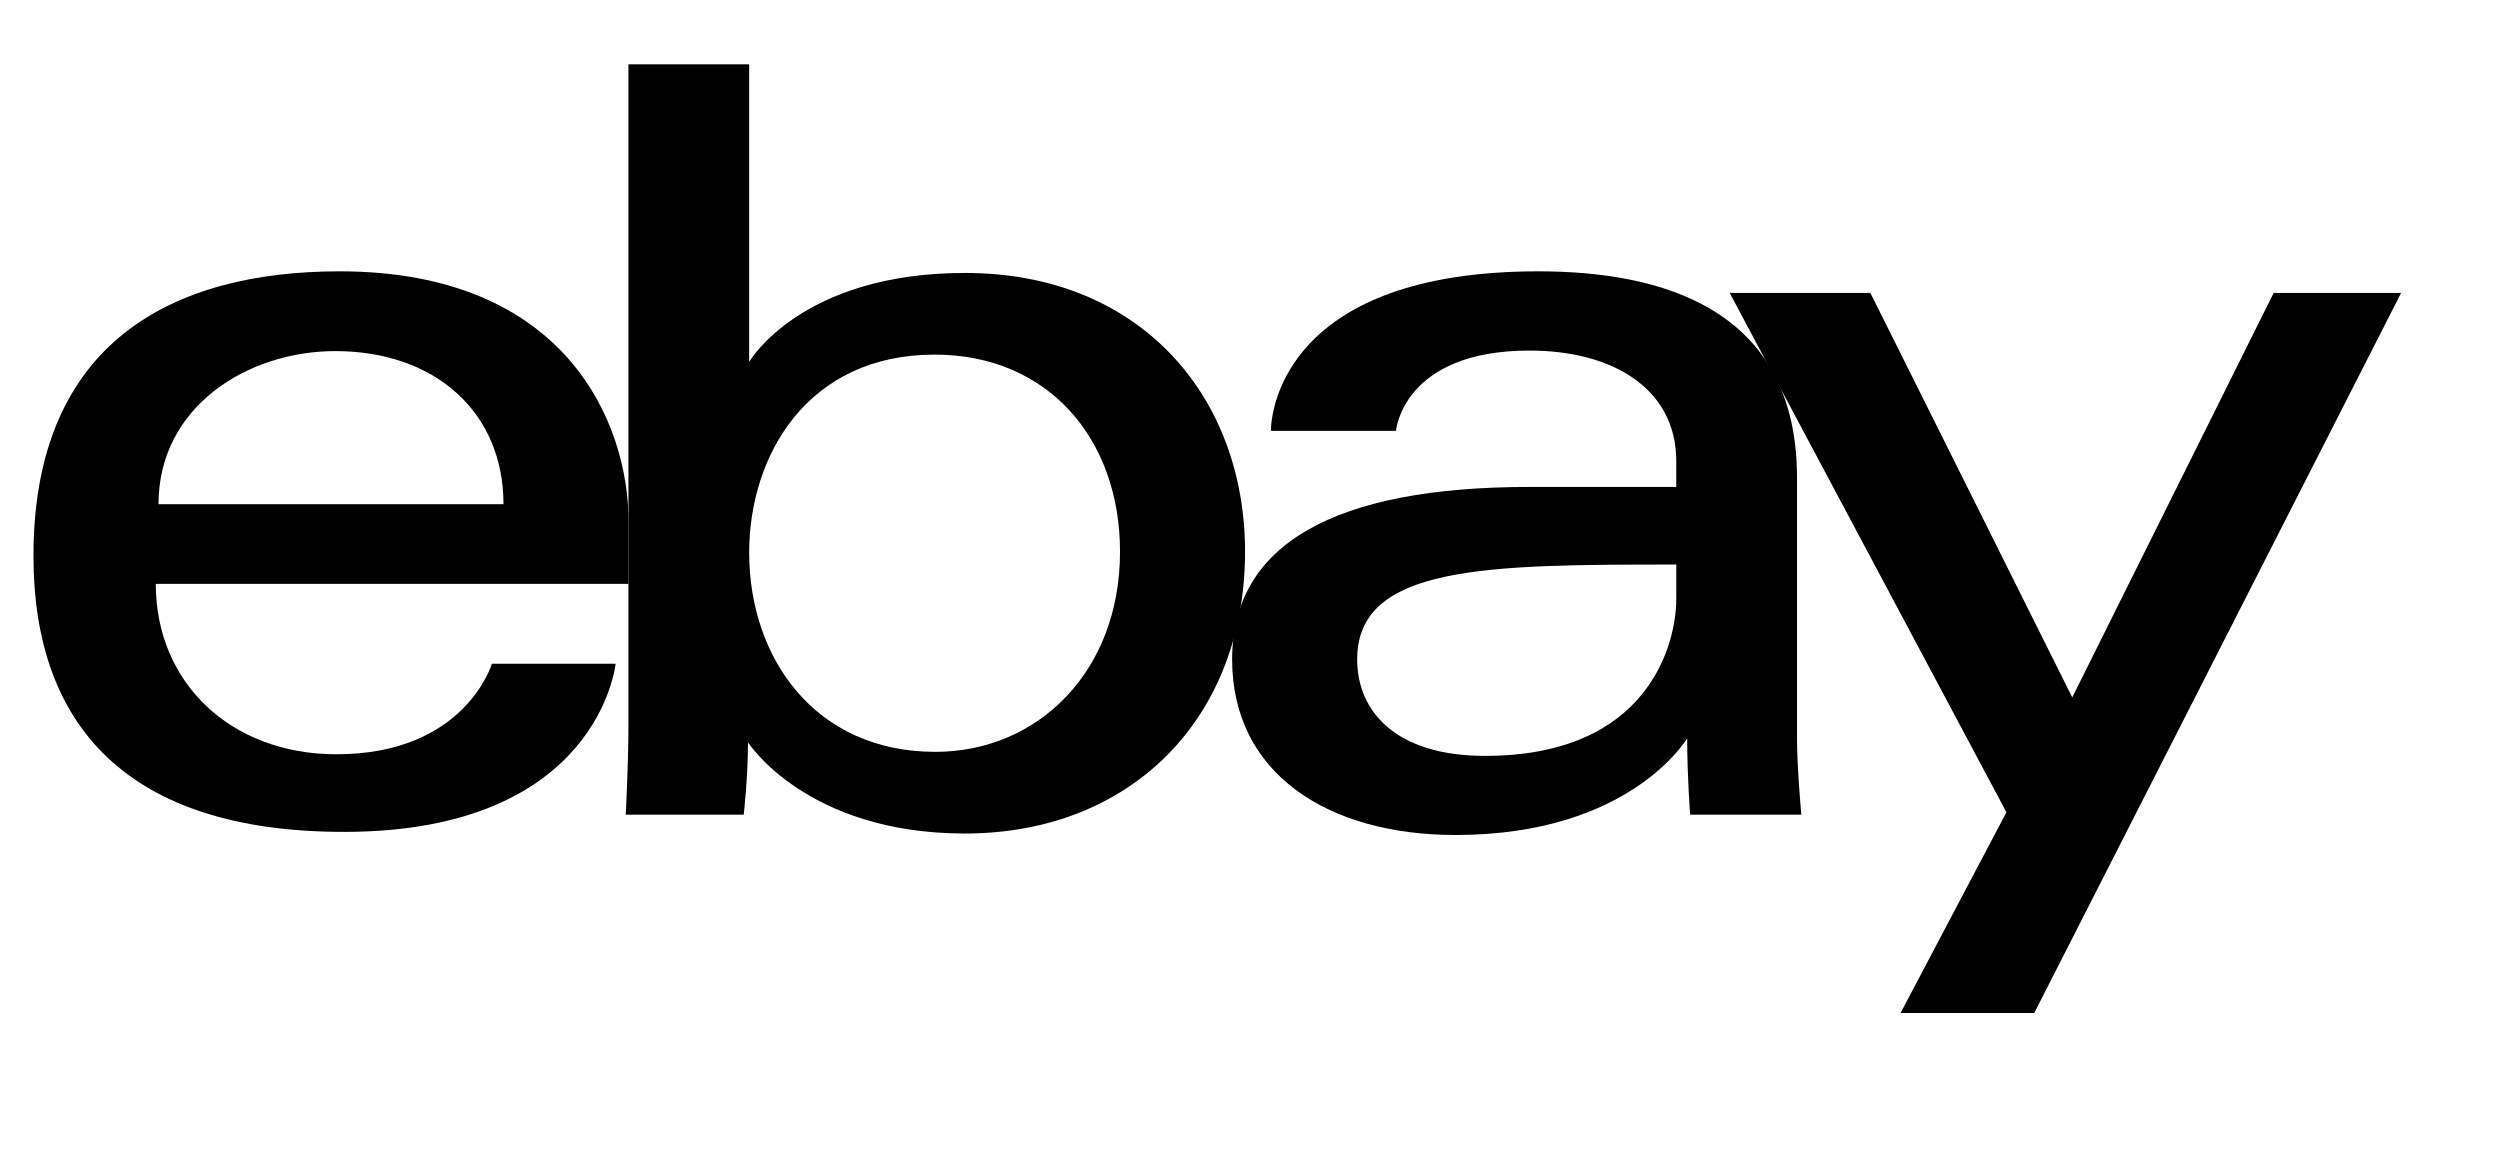 <?xml version="1.0"?>

<!-- Generator: Adobe Illustrator 19.2.0, SVG Export Plug-In . SVG Version: 6.00 Build 0)  -->
<svg version="1.1" id="Layer_1" xmlns="http://www.w3.org/2000/svg" xmlns:xlink="http://www.w3.org/1999/xlink" x="0px" y="0px" width="316.556px" height="146.358px" viewBox="0 0 316.556 146.358" enable-background="new 0 0 316.556 146.358" xml:space="preserve">
<path id="e" d="M43.003,34.356c-21.145,0-38.766,8.971-38.766,36.036c0,21.442,11.849,34.944,39.312,34.944
	c32.326,0,34.398-21.294,34.398-21.294H62.284c0,0-3.358,11.466-19.69,11.466c-13.302,0-22.869-8.986-22.869-21.58h59.861v-7.904
	C79.586,53.564,71.675,34.356,43.003,34.356z M42.457,44.457c12.662,0,21.295,7.757,21.295,19.383H20.071
	C20.071,51.497,31.338,44.457,42.457,44.457z"></path>
<path id="b" d="M79.575,8.148v83.597c0,4.745-0.339,11.408-0.339,11.408h14.939c0,0,0.536-4.785,0.536-9.159
	c0,0,7.381,11.548,27.451,11.548c21.135,0,35.49-14.674,35.49-35.695c0-19.557-13.186-35.285-35.456-35.285
	c-20.854,0-27.334,11.261-27.334,11.261V8.148H79.575z M118.34,44.901c14.353,0,23.479,10.651,23.479,24.945
	c0,15.328-10.54,25.355-23.376,25.355c-15.317,0-23.58-11.961-23.58-25.219C94.863,57.628,102.277,44.901,118.34,44.901z"></path>
<path id="a" d="M194.781,34.356c-31.812,0-33.852,17.419-33.852,20.202h15.834c0,0,0.83-10.169,16.926-10.169
	c10.459,0,18.564,4.787,18.564,13.991v3.276h-18.564c-24.645,0-37.674,7.209-37.674,21.84c0,14.398,12.038,22.232,28.307,22.232
	c22.172,0,29.314-12.251,29.314-12.251c0,4.872,0.375,9.675,0.375,9.675h14.076c0,0-0.546-5.952-0.546-9.76V60.479
	C227.542,38.898,210.134,34.356,194.781,34.356L194.781,34.356z M212.254,71.485v4.367c0,5.697-3.516,19.861-24.212,19.861
	c-11.333,0-16.192-5.656-16.192-12.217C171.849,71.561,188.213,71.485,212.254,71.485L212.254,71.485z"></path>
<path d="M219.015,37.088h17.813l25.565,51.217L287.9,37.088h16.137l-46.459,91.184h-16.927l13.406-25.419L219.015,37.088z"></path>
</svg>
